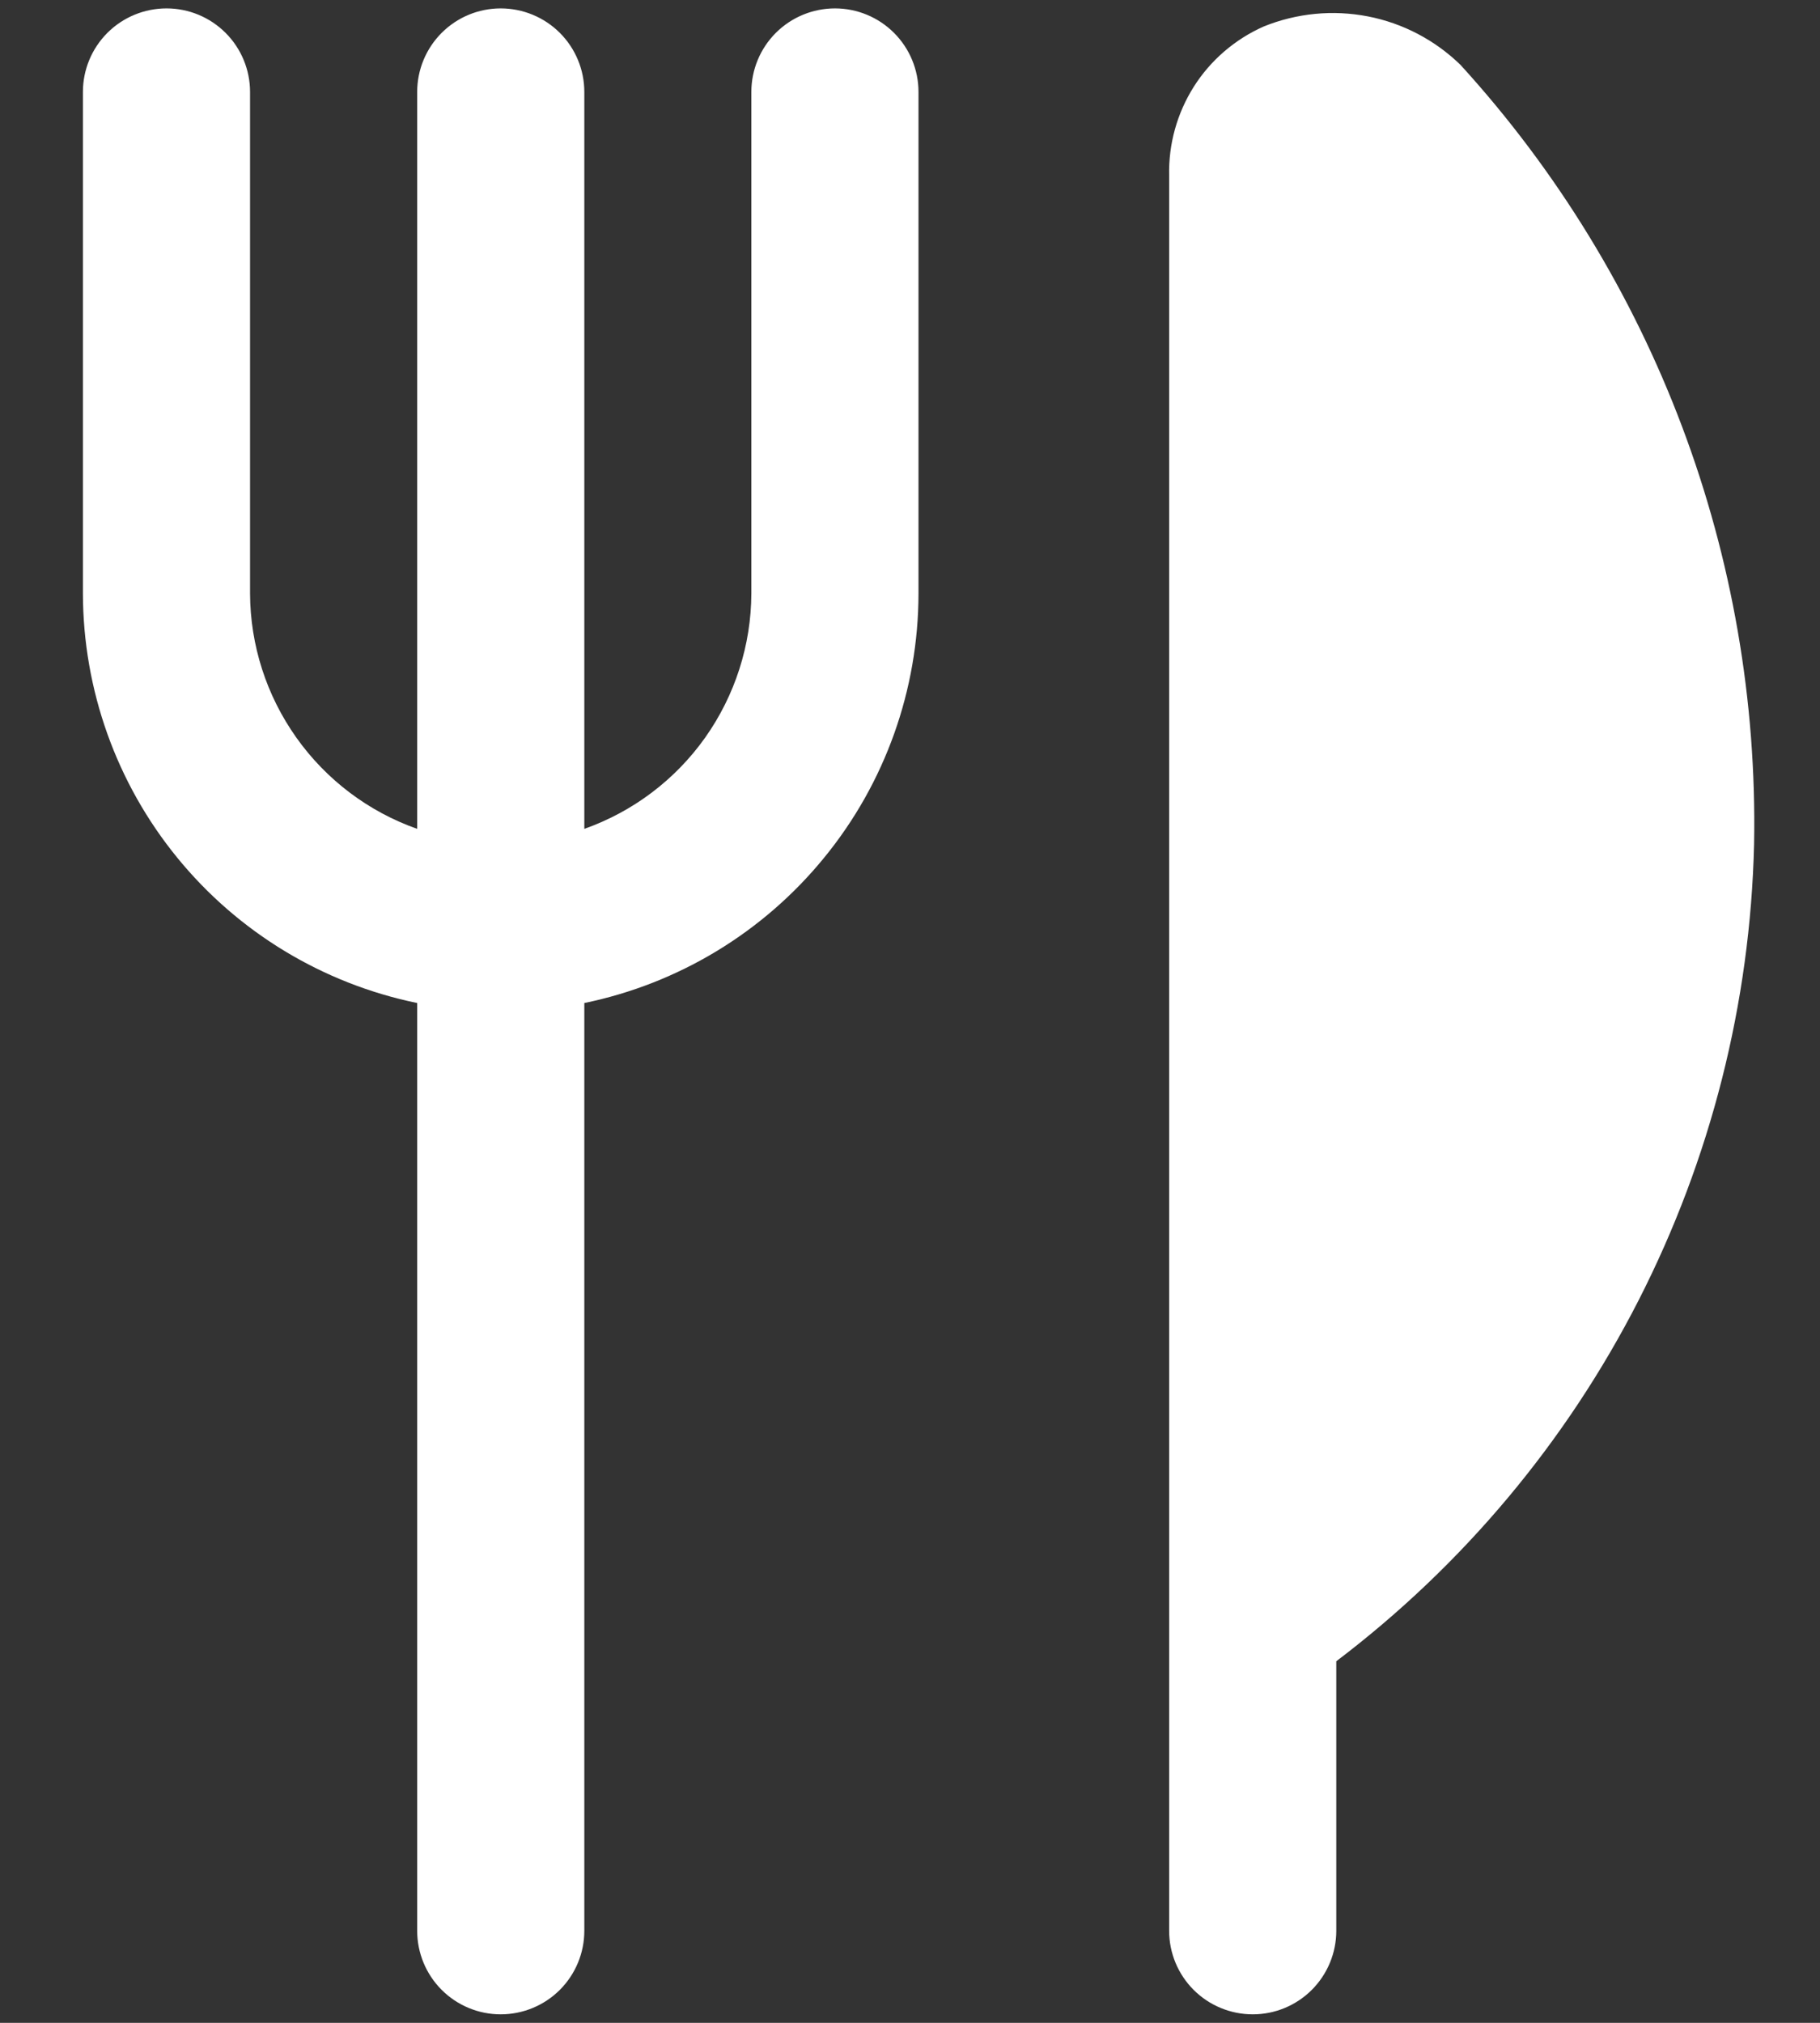 <svg width="18" height="20" viewBox="0 0 18 20" fill="none" xmlns="http://www.w3.org/2000/svg">
<rect x="0" y="0" width="18" height="20" fill="#333333" stroke="none"/>
<path d="M17.348 8.347C17.311 9.917 16.92 11.459 16.205 12.858C15.49 14.257 14.468 15.476 13.216 16.425V19.09C13.216 19.309 13.129 19.519 12.974 19.674C12.819 19.829 12.609 19.916 12.39 19.916C12.171 19.916 11.96 19.829 11.805 19.674C11.65 19.519 11.563 19.309 11.563 19.09V1.736C11.556 1.425 11.641 1.12 11.807 0.857C11.973 0.595 12.214 0.388 12.498 0.262C12.824 0.13 13.182 0.095 13.528 0.162C13.874 0.229 14.192 0.396 14.445 0.642C16.362 2.745 17.401 5.502 17.348 8.347ZM8.258 0.083C8.039 0.083 7.828 0.17 7.673 0.325C7.518 0.48 7.431 0.69 7.431 0.909V5.868C7.429 6.379 7.269 6.876 6.974 7.293C6.678 7.71 6.26 8.025 5.779 8.195V0.909C5.779 0.69 5.692 0.48 5.537 0.325C5.382 0.17 5.171 0.083 4.952 0.083C4.733 0.083 4.523 0.17 4.368 0.325C4.213 0.48 4.126 0.69 4.126 0.909V8.195C3.644 8.025 3.227 7.71 2.931 7.293C2.635 6.876 2.475 6.379 2.473 5.868V0.909C2.473 0.69 2.386 0.48 2.231 0.325C2.076 0.17 1.866 0.083 1.647 0.083C1.428 0.083 1.217 0.17 1.062 0.325C0.907 0.48 0.82 0.69 0.82 0.909V5.868C0.822 6.82 1.151 7.743 1.753 8.48C2.355 9.218 3.193 9.725 4.126 9.917V19.09C4.126 19.309 4.213 19.519 4.368 19.674C4.523 19.829 4.733 19.916 4.952 19.916C5.171 19.916 5.382 19.829 5.537 19.674C5.692 19.519 5.779 19.309 5.779 19.09V9.917C6.711 9.725 7.549 9.218 8.151 8.48C8.754 7.743 9.083 6.82 9.084 5.868V0.909C9.084 0.69 8.997 0.48 8.842 0.325C8.687 0.17 8.477 0.083 8.258 0.083Z" fill="white"/>
</svg>

